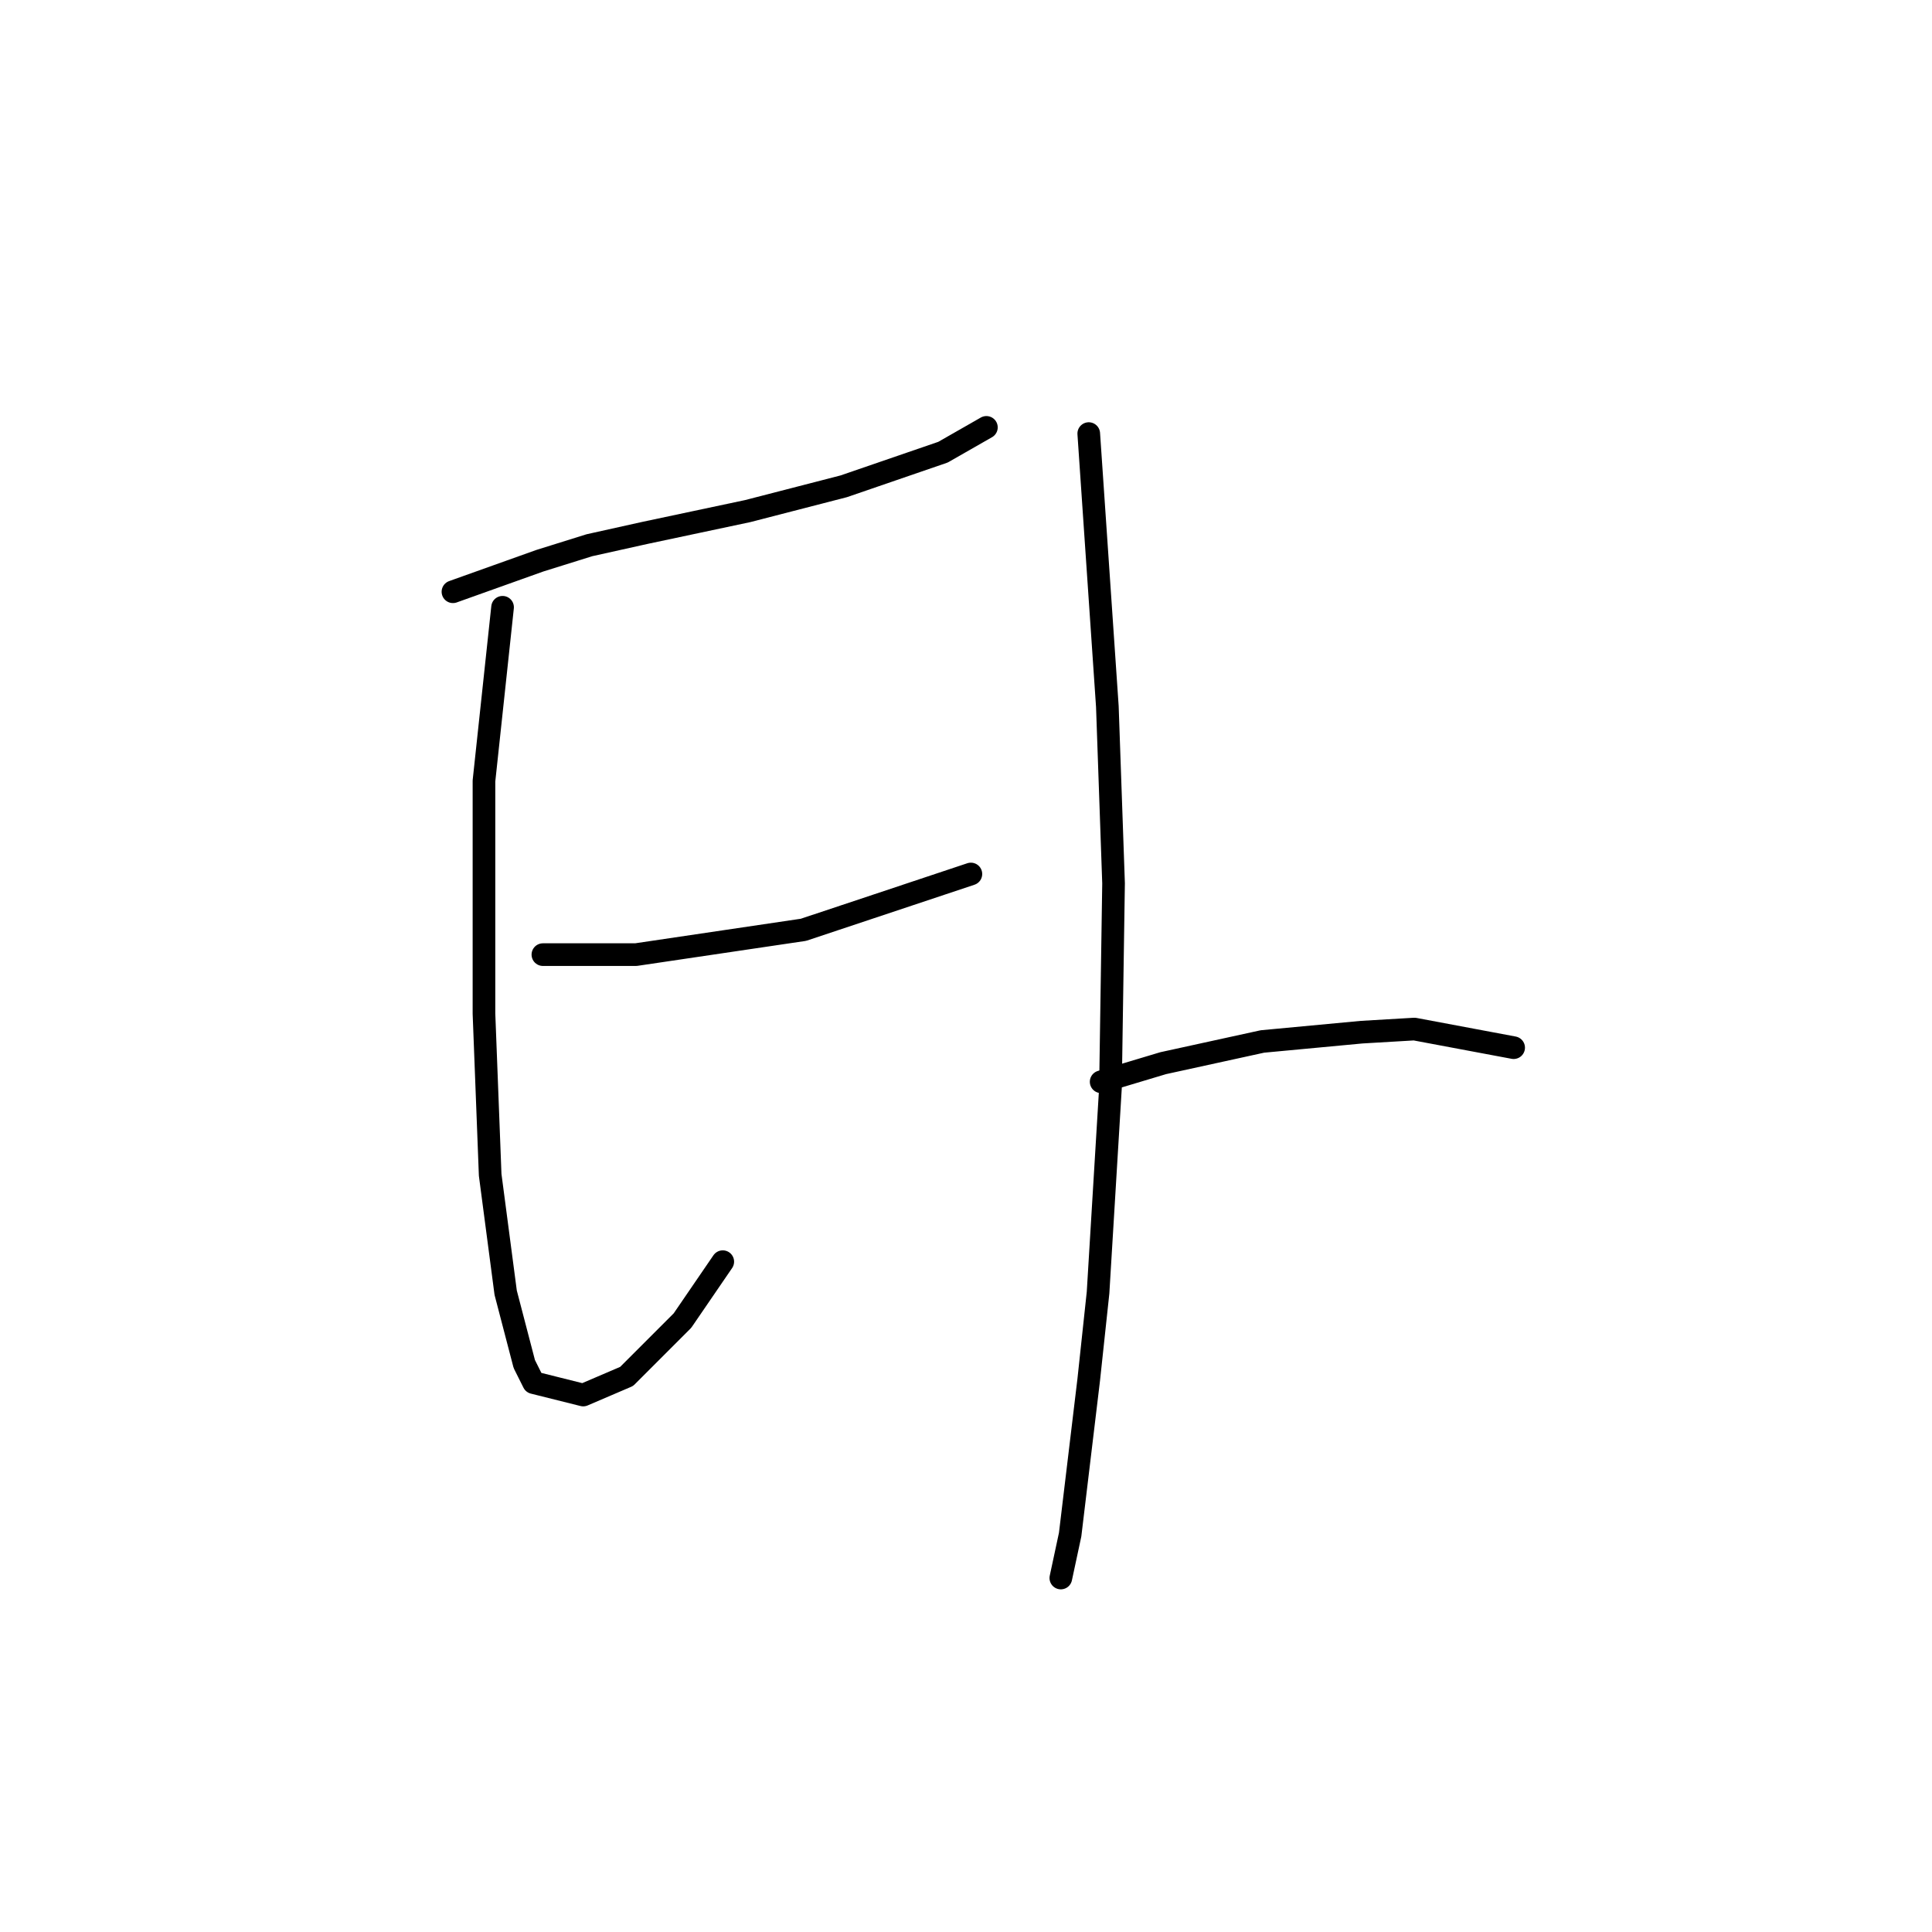 <?xml version="1.0" standalone="no"?>
    <svg width="256" height="256" xmlns="http://www.w3.org/2000/svg" version="1.1">
    <polyline stroke="black" stroke-width="3" stroke-linecap="round" fill="transparent" stroke-linejoin="round" points="60.018 78.411 65.771 76.356 71.525 74.301 78.1 72.246 85.498 70.603 99.059 67.726 111.799 64.438 124.95 59.918 130.703 56.63 130.703 56.63 " />
        <polyline stroke="black" stroke-width="3" stroke-linecap="round" fill="transparent" stroke-linejoin="round" points="66.593 80.466 65.361 91.972 64.128 103.479 64.128 122.794 64.128 134.301 64.95 155.671 67.004 171.287 69.47 180.739 70.703 183.205 77.278 184.849 83.032 182.383 90.429 174.986 95.771 167.178 95.771 167.178 " />
        <polyline stroke="black" stroke-width="3" stroke-linecap="round" fill="transparent" stroke-linejoin="round" points="71.936 126.493 78.1 126.493 84.265 126.493 106.456 123.205 116.319 119.918 128.648 115.808 128.648 115.808 " />
        <polyline stroke="black" stroke-width="3" stroke-linecap="round" fill="transparent" stroke-linejoin="round" points="144.265 57.452 145.497 75.534 146.73 93.616 147.552 117.041 147.141 144.164 145.497 171.287 144.265 182.794 141.799 203.342 140.566 209.096 140.566 209.096 " />
        <polyline stroke="black" stroke-width="3" stroke-linecap="round" fill="transparent" stroke-linejoin="round" points="145.908 143.342 150.018 142.109 154.128 140.876 167.278 138 180.429 136.767 187.415 136.356 200.566 138.822 200.566 138.822 " />
        </svg>